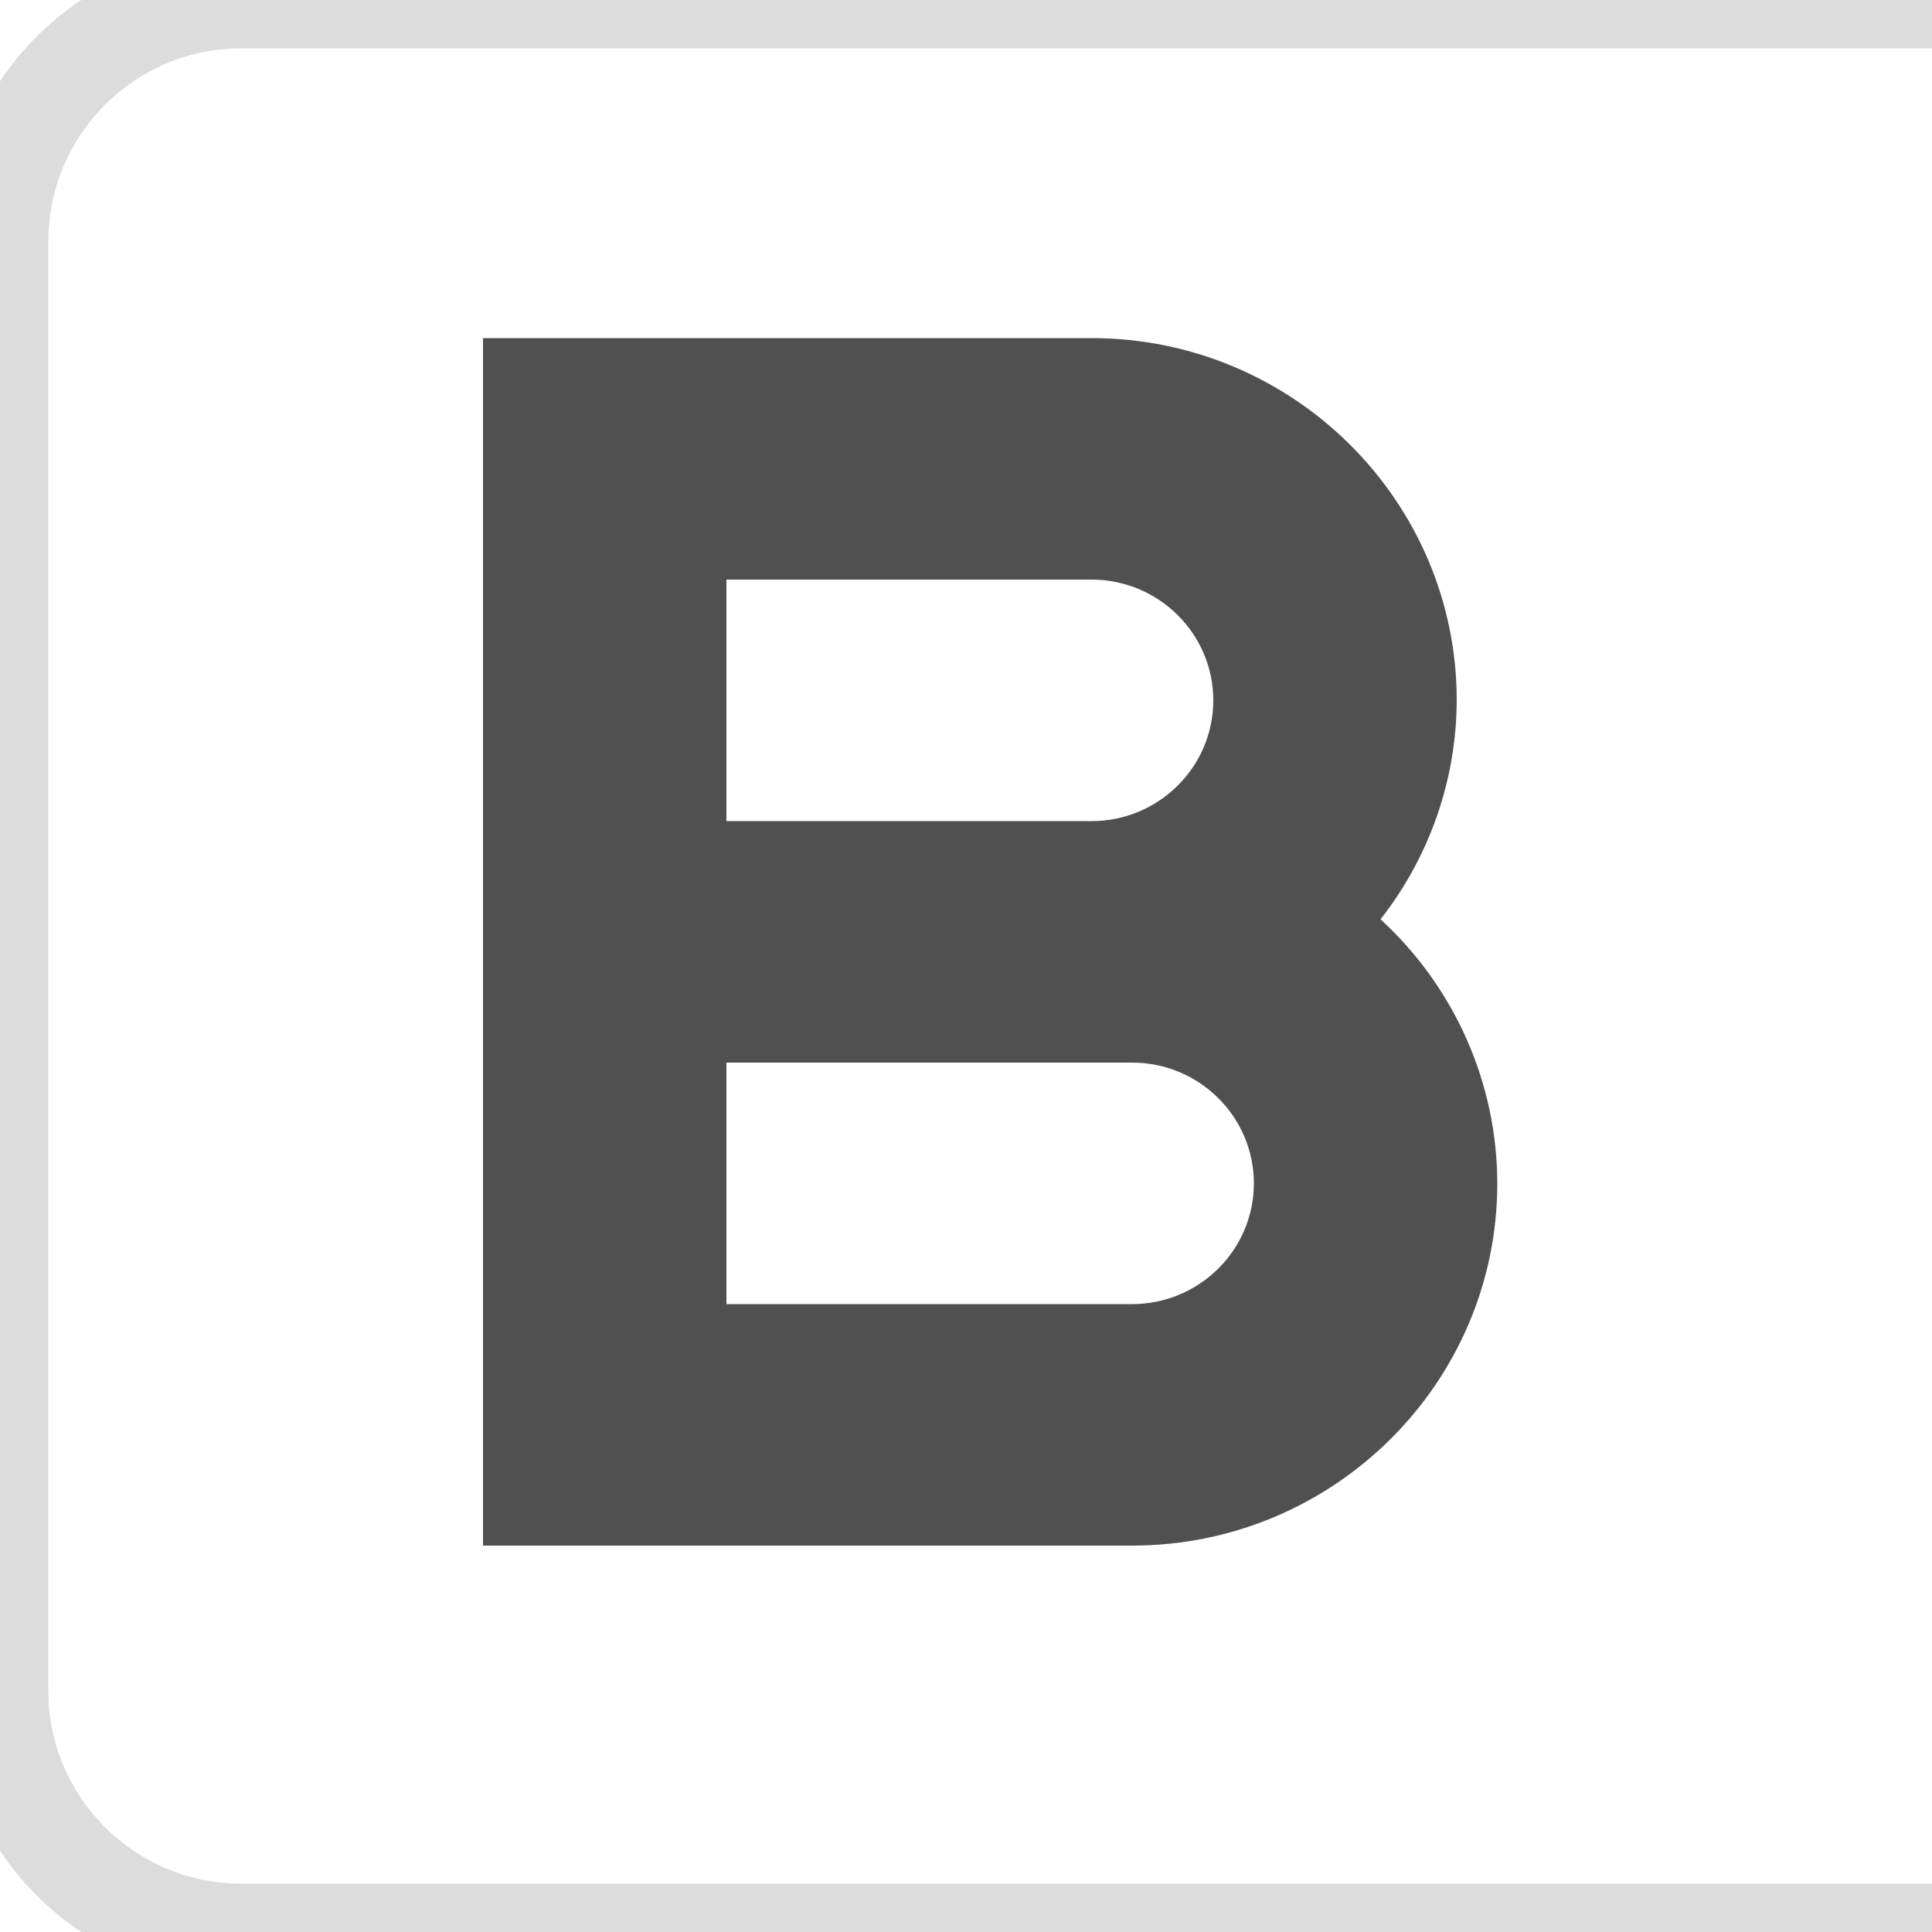 <svg width="40" height="40" viewBox="0 0 40 40" fill="none" xmlns="http://www.w3.org/2000/svg">
<path d="M28.582 19.033C29.599 17.737 30.154 16.142 30.16 14.5C30.16 10.365 26.768 7 22.6 7H10V32H23.44C27.608 32 31 28.635 31 24.5C30.998 23.473 30.782 22.457 30.366 21.517C29.95 20.576 29.343 19.731 28.582 19.033ZM22.6 12C23.989 12 25.12 13.122 25.12 14.5C25.12 15.878 23.989 17 22.6 17H15.04V12H22.6ZM23.44 27H15.04V22H23.44C24.829 22 25.96 23.122 25.96 24.5C25.96 25.878 24.829 27 23.44 27Z" fill="#505050"/>
<path d="M-1 5C-1 1.686 1.686 -1 5 -1H40V1H5C2.791 1 1 2.791 1 5H-1ZM40 41H5C1.686 41 -1 38.314 -1 35H1C1 37.209 2.791 39 5 39H40V41ZM5 41C1.686 41 -1 38.314 -1 35V5C-1 1.686 1.686 -1 5 -1V1C2.791 1 1 2.791 1 5V35C1 37.209 2.791 39 5 39V41ZM40 0V40V0Z" fill="#DCDCDC" mask="url(#path-1-inside-1_105_897)"/>
</svg>
